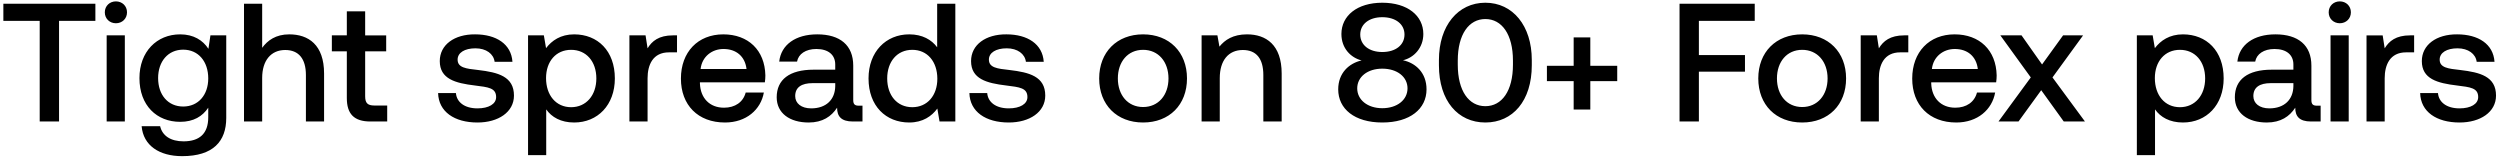 <svg width="535" height="34" viewBox="0 0 535 34" fill="none" xmlns="http://www.w3.org/2000/svg"><path d="M.72 4.472h7.776V26h4.14V4.472h7.776V.8H.72v3.672zm24.086.504c1.332 0 2.376-.972 2.376-2.34 0-1.368-1.044-2.34-2.376-2.34-1.332 0-2.376.972-2.376 2.34 0 1.368 1.044 2.34 2.376 2.34zM22.826 26h3.888V7.568h-3.888V26zm21.775-15.552c-1.188-1.836-3.168-3.096-6.048-3.096-5.004 0-8.712 3.708-8.712 9.36 0 5.868 3.708 9.36 8.712 9.36 2.88 0 4.788-1.188 6.012-3.024V25.1c0 3.528-1.908 5.148-5.292 5.148-2.736 0-4.536-1.188-5.004-3.24h-3.96c.36 4.14 3.78 6.408 8.676 6.408 6.624 0 9.432-3.168 9.432-8.172V7.568h-3.384l-.432 2.88zm-5.4 12.348c-3.24 0-5.364-2.484-5.364-6.084 0-3.564 2.124-6.084 5.364-6.084 3.24 0 5.364 2.52 5.364 6.156 0 3.528-2.124 6.012-5.364 6.012zm22.7-15.444c-2.88 0-4.644 1.296-5.796 2.88V.8h-3.888V26h3.888v-9.324c0-3.708 1.872-5.976 4.932-5.976 2.88 0 4.428 1.872 4.428 5.364V26h3.888V15.74c0-6.156-3.348-8.388-7.452-8.388zm12.32 13.644c0 3.348 1.511 5.004 5.04 5.004h3.6v-3.42h-2.737c-1.475 0-1.98-.54-1.98-1.98v-9.612h4.5v-3.42h-4.5V2.42H74.22v5.148h-3.204v3.42h3.204v10.008zm19.532-1.08c.108 3.996 3.492 6.3 8.424 6.3 4.464 0 7.812-2.232 7.812-5.76 0-4.104-3.42-4.968-7.632-5.472-2.664-.288-4.428-.504-4.428-2.232 0-1.476 1.512-2.412 3.816-2.412s3.888 1.188 4.104 2.88h3.816c-.252-3.78-3.456-5.868-7.992-5.868-4.428-.036-7.56 2.232-7.56 5.724 0 3.816 3.312 4.716 7.524 5.22 2.844.36 4.536.504 4.536 2.484 0 1.476-1.584 2.412-3.996 2.412-2.808 0-4.464-1.368-4.608-3.276h-3.816zm29.113-12.564c-2.88 0-4.788 1.332-6.012 2.952l-.468-2.736h-3.384V33.2h3.888v-9.792c1.152 1.656 3.132 2.808 5.976 2.808 5.04 0 8.712-3.744 8.712-9.432 0-5.904-3.672-9.432-8.712-9.432zm-.648 15.588c-3.24 0-5.364-2.556-5.364-6.228 0-3.564 2.124-6.048 5.364-6.048 3.24 0 5.4 2.484 5.4 6.12 0 3.6-2.16 6.156-5.4 6.156zm21.799-15.372c-3.024 0-4.5 1.224-5.436 2.772l-.432-2.772h-3.456V26h3.888v-9.252c0-2.844 1.116-5.544 4.572-5.544h1.728V7.568h-.864zm11.131 18.648c4.572 0 7.668-2.772 8.316-6.408h-3.888c-.54 2.052-2.268 3.24-4.644 3.24-3.06 0-5.04-2.052-5.148-5.184v-.252h13.896c.072-.504.108-1.008.108-1.476-.108-5.4-3.672-8.784-9-8.784-5.436 0-9.072 3.78-9.072 9.468 0 5.652 3.636 9.396 9.432 9.396zm-5.22-11.448c.288-2.628 2.412-4.284 4.896-4.284 2.7 0 4.608 1.548 4.932 4.284h-9.828zm33.851 7.848c-.792 0-1.188-.252-1.188-1.188v-7.38c0-4.356-2.808-6.696-7.704-6.696-4.644 0-7.74 2.232-8.136 5.832h3.816c.288-1.62 1.836-2.7 4.14-2.7 2.556 0 4.032 1.26 4.032 3.312v1.116h-4.644c-5.148 0-7.884 2.124-7.884 5.904 0 3.42 2.808 5.4 6.84 5.4 2.988 0 4.86-1.296 6.084-3.168 0 1.836.864 2.952 3.384 2.952h2.052v-3.384h-.792zm-5.04-4.176c-.036 2.844-1.908 4.752-5.148 4.752-2.124 0-3.42-1.08-3.42-2.628 0-1.872 1.332-2.772 3.744-2.772h4.824v.648zm21.814-8.316c-1.188-1.62-3.168-2.772-5.976-2.772-5.004 0-8.712 3.744-8.712 9.432 0 5.904 3.708 9.432 8.712 9.432 2.916 0 4.824-1.368 6.012-2.988l.468 2.772h3.384V.8h-3.888v9.324zm-5.328 12.816c-3.24 0-5.364-2.52-5.364-6.156 0-3.6 2.124-6.12 5.364-6.12 3.24 0 5.364 2.52 5.364 6.192 0 3.564-2.124 6.084-5.364 6.084zm12.223-3.024c.108 3.996 3.492 6.3 8.424 6.3 4.464 0 7.812-2.232 7.812-5.76 0-4.104-3.42-4.968-7.632-5.472-2.664-.288-4.428-.504-4.428-2.232 0-1.476 1.512-2.412 3.816-2.412s3.888 1.188 4.104 2.88h3.816c-.252-3.78-3.456-5.868-7.992-5.868-4.428-.036-7.56 2.232-7.56 5.724 0 3.816 3.312 4.716 7.524 5.22 2.844.36 4.536.504 4.536 2.484 0 1.476-1.584 2.412-3.996 2.412-2.808 0-4.464-1.368-4.608-3.276h-3.816zm37.172 6.3c5.616 0 9.396-3.78 9.396-9.432 0-5.616-3.78-9.432-9.396-9.432-5.616 0-9.396 3.816-9.396 9.432 0 5.652 3.78 9.432 9.396 9.432zm0-3.312c-3.276 0-5.4-2.556-5.4-6.12s2.124-6.12 5.4-6.12c3.276 0 5.436 2.556 5.436 6.12s-2.16 6.12-5.436 6.12zm22.242-15.552c-2.988 0-4.752 1.188-5.904 2.628l-.432-2.412h-3.384V26h3.888v-9.288c0-3.744 1.836-6.012 4.932-6.012 2.916 0 4.392 1.872 4.392 5.364V26h3.924V15.74c0-6.156-3.348-8.388-7.416-8.388zm33.375 5.544c2.34-.54 4.356-2.664 4.356-5.616 0-3.924-3.384-6.696-8.784-6.696-5.364 0-8.748 2.772-8.748 6.696 0 3.06 2.016 5.076 4.32 5.652-2.7.612-5.004 2.7-5.004 6.192 0 4.176 3.492 7.092 9.432 7.092s9.468-2.916 9.468-7.092c0-3.564-2.34-5.652-5.04-6.228zm-4.428-9.216c2.88 0 4.752 1.512 4.752 3.708 0 2.232-1.872 3.744-4.752 3.744-2.844 0-4.716-1.512-4.716-3.744 0-2.196 1.872-3.708 4.716-3.708zm0 19.476c-3.168 0-5.364-1.8-5.364-4.248 0-2.448 2.196-4.212 5.364-4.212 3.204 0 5.4 1.764 5.4 4.212 0 2.448-2.196 4.248-5.4 4.248zm12.122-9.18c0 7.596 4.068 12.24 9.936 12.24s9.936-4.644 9.936-12.24v-1.152c0-7.308-4.068-12.24-9.936-12.24s-9.936 4.932-9.936 12.24v1.152zm15.84-.144c0 5.652-2.376 8.892-5.904 8.892s-5.904-3.24-5.904-8.892v-.864c0-5.616 2.376-8.892 5.904-8.892s5.904 3.276 5.904 8.892v.864zm12.992.252h-5.724v3.276h5.724v6.084h3.564V17.36h5.76v-3.276h-5.76V8h-3.564v6.084zM359.421 26h4.14V15.344h9.864V11.78h-9.864V4.472h11.952V.8h-16.092V26zm26.246.216c5.616 0 9.396-3.78 9.396-9.432 0-5.616-3.78-9.432-9.396-9.432-5.616 0-9.396 3.816-9.396 9.432 0 5.652 3.78 9.432 9.396 9.432zm0-3.312c-3.276 0-5.4-2.556-5.4-6.12s2.124-6.12 5.4-6.12c3.276 0 5.436 2.556 5.436 6.12s-2.16 6.12-5.436 6.12zm21.846-15.336c-3.024 0-4.5 1.224-5.436 2.772l-.432-2.772h-3.456V26h3.888v-9.252c0-2.844 1.116-5.544 4.572-5.544h1.728V7.568h-.864zm11.131 18.648c4.572 0 7.668-2.772 8.316-6.408h-3.888c-.54 2.052-2.268 3.24-4.644 3.24-3.06 0-5.04-2.052-5.148-5.184v-.252h13.896c.072-.504.108-1.008.108-1.476-.108-5.4-3.672-8.784-9-8.784-5.436 0-9.072 3.78-9.072 9.468 0 5.652 3.636 9.396 9.432 9.396zm-5.22-11.448c.288-2.628 2.412-4.284 4.896-4.284 2.7 0 4.608 1.548 4.932 4.284h-9.828zM427.676 26h4.284l4.86-6.696L441.644 26h4.536l-6.948-9.432 6.552-9H441.5l-4.5 6.228-4.392-6.228h-4.536l6.516 9L427.676 26zm39.475-18.648c-2.88 0-4.788 1.332-6.012 2.952l-.468-2.736h-3.384V33.2h3.888v-9.792c1.152 1.656 3.132 2.808 5.976 2.808 5.04 0 8.712-3.744 8.712-9.432 0-5.904-3.672-9.432-8.712-9.432zm-.648 15.588c-3.24 0-5.364-2.556-5.364-6.228 0-3.564 2.124-6.048 5.364-6.048 3.24 0 5.4 2.484 5.4 6.12 0 3.6-2.16 6.156-5.4 6.156zm29.323-.324c-.792 0-1.188-.252-1.188-1.188v-7.38c0-4.356-2.808-6.696-7.704-6.696-4.644 0-7.74 2.232-8.136 5.832h3.816c.288-1.62 1.836-2.7 4.14-2.7 2.556 0 4.032 1.26 4.032 3.312v1.116h-4.644c-5.148 0-7.884 2.124-7.884 5.904 0 3.42 2.808 5.4 6.84 5.4 2.988 0 4.86-1.296 6.084-3.168 0 1.836.864 2.952 3.384 2.952h2.052v-3.384h-.792zm-5.04-4.176c-.036 2.844-1.908 4.752-5.148 4.752-2.124 0-3.42-1.08-3.42-2.628 0-1.872 1.332-2.772 3.744-2.772h4.824v.648zm9.93-13.464c1.332 0 2.376-.972 2.376-2.34 0-1.368-1.044-2.34-2.376-2.34-1.332 0-2.376.972-2.376 2.34 0 1.368 1.044 2.34 2.376 2.34zM498.736 26h3.888V7.568h-3.888V26zm17.023-18.432c-3.024 0-4.5 1.224-5.436 2.772l-.432-2.772h-3.456V26h3.888v-9.252c0-2.844 1.116-5.544 4.572-5.544h1.728V7.568h-.864zm2.154 12.348c.108 3.996 3.492 6.3 8.424 6.3 4.464 0 7.812-2.232 7.812-5.76 0-4.104-3.42-4.968-7.632-5.472-2.664-.288-4.428-.504-4.428-2.232 0-1.476 1.512-2.412 3.816-2.412s3.888 1.188 4.104 2.88h3.816c-.252-3.78-3.456-5.868-7.992-5.868-4.428-.036-7.56 2.232-7.56 5.724 0 3.816 3.312 4.716 7.524 5.22 2.844.36 4.536.504 4.536 2.484 0 1.476-1.584 2.412-3.996 2.412-2.808 0-4.464-1.368-4.608-3.276h-3.816z" fill="#000"/></svg>